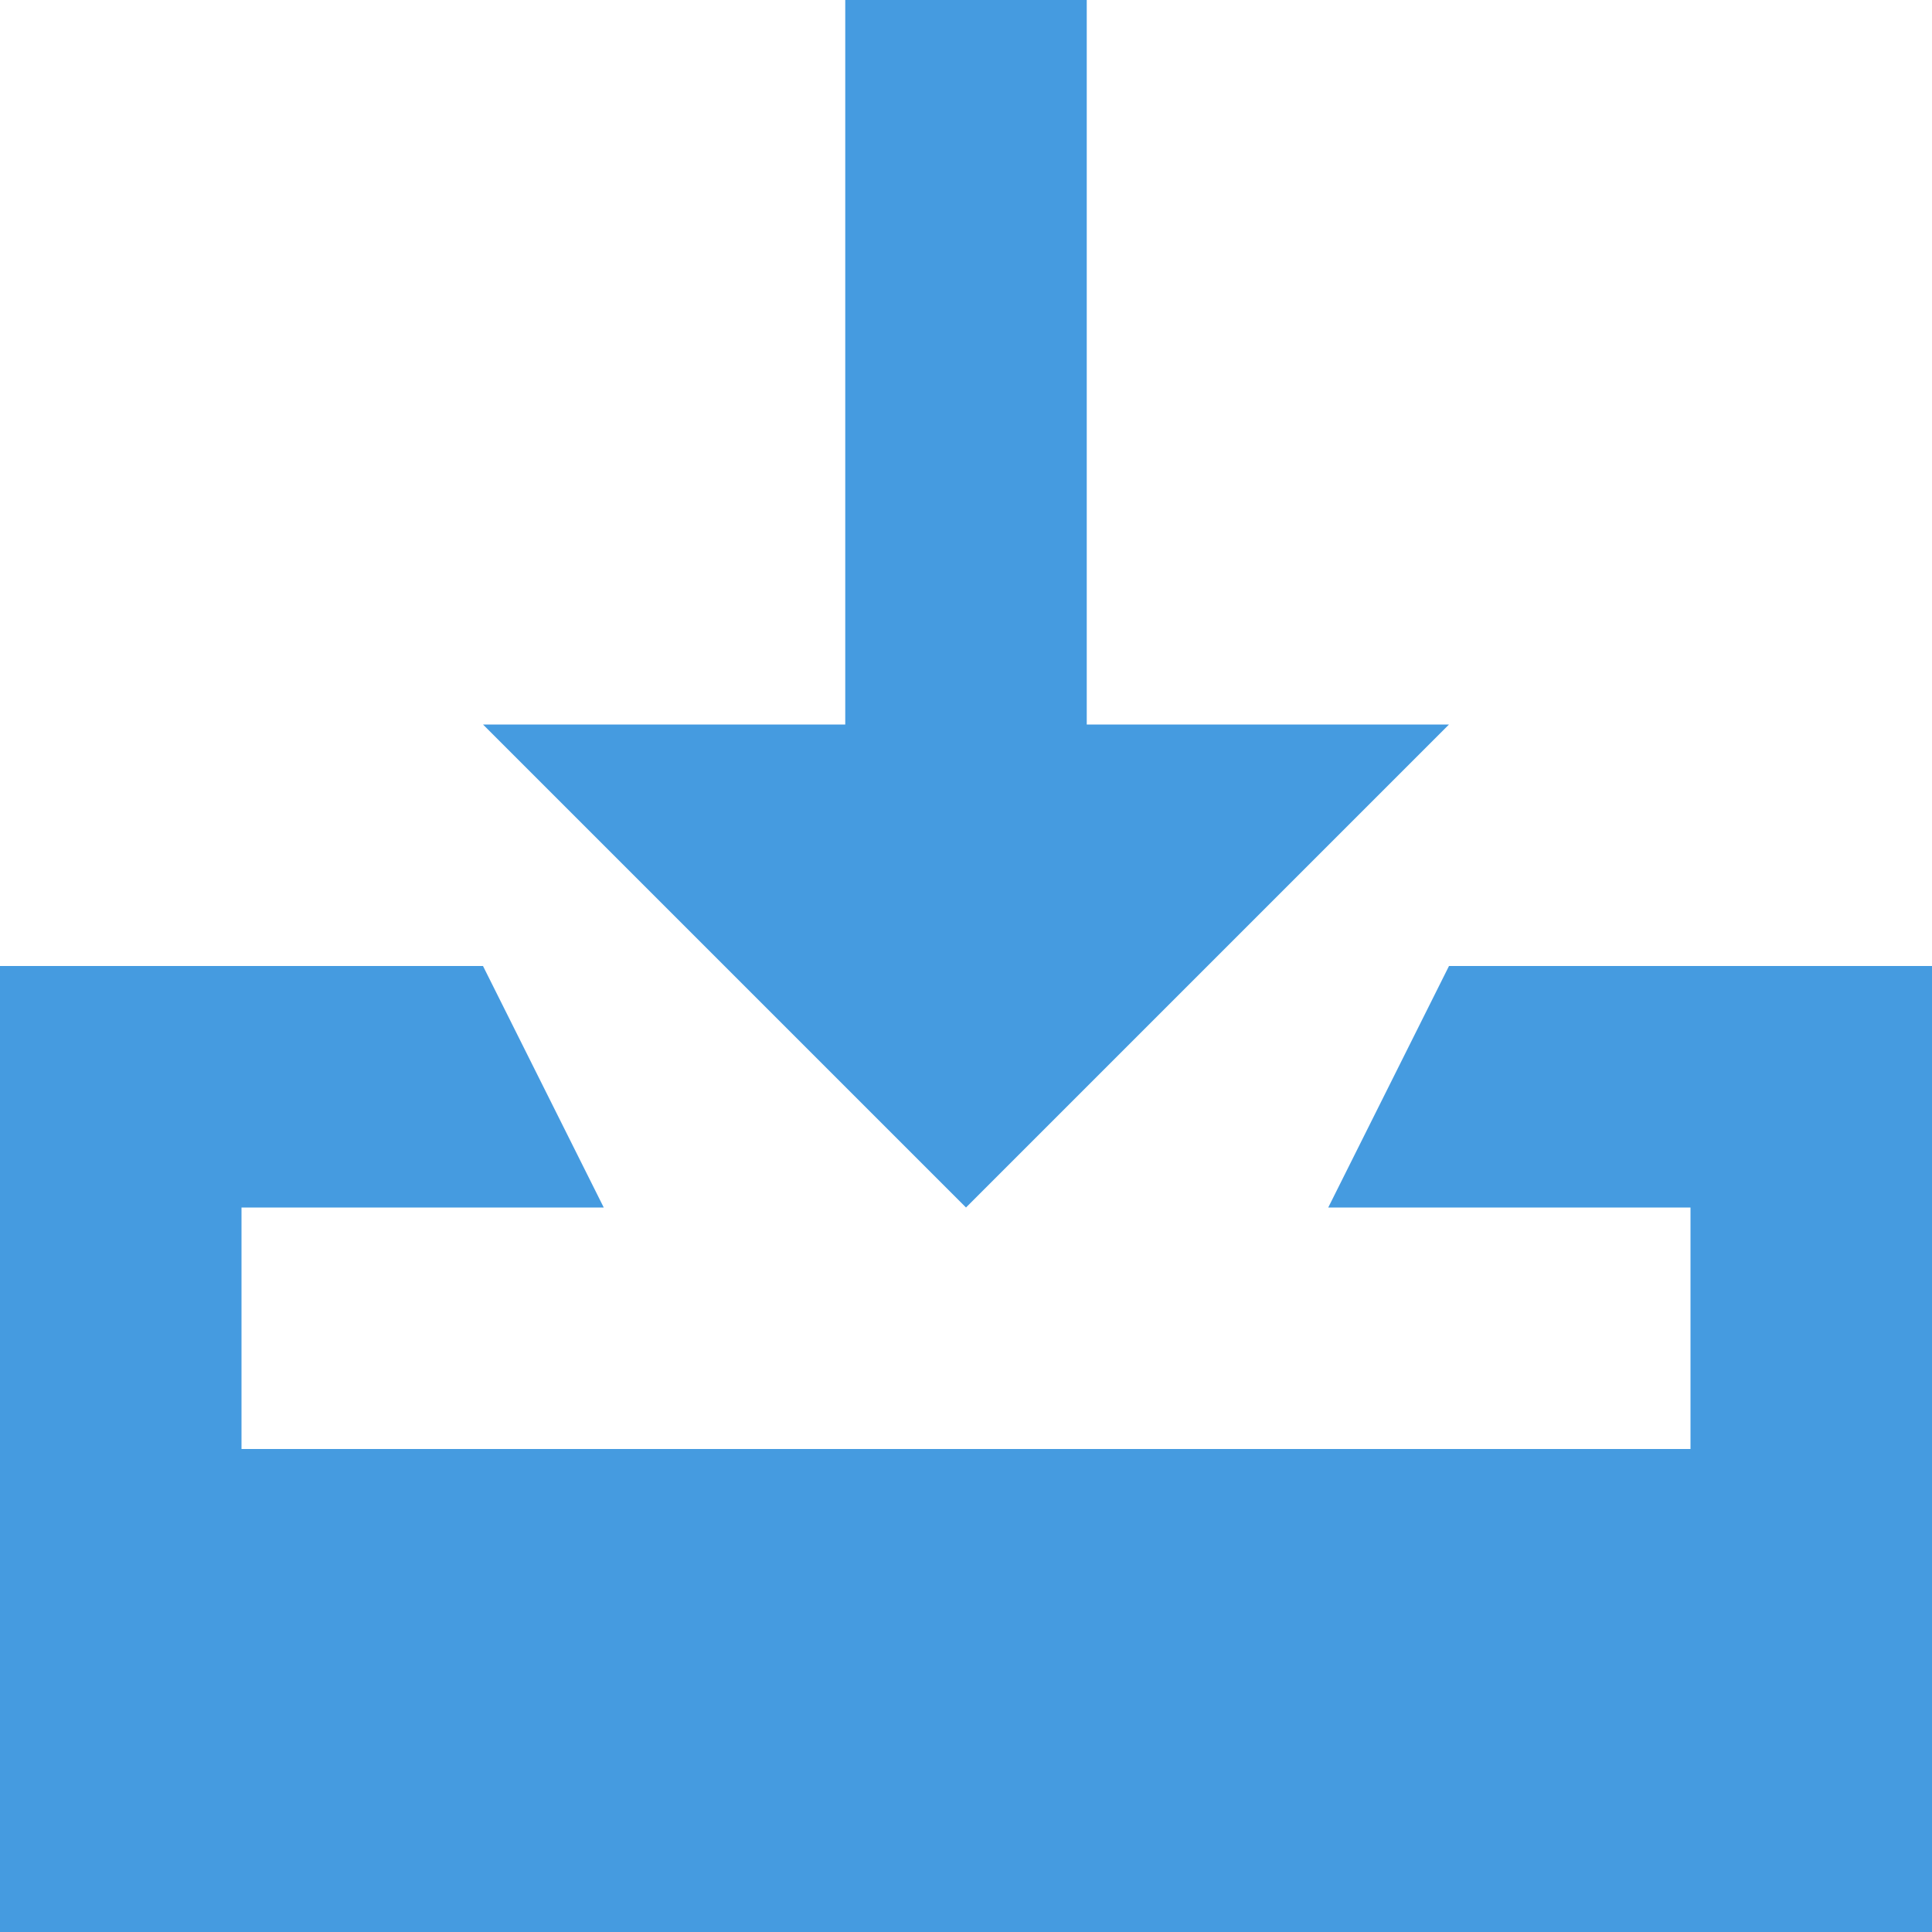 <?xml version="1.0" standalone="no"?><!DOCTYPE svg PUBLIC "-//W3C//DTD SVG 1.1//EN" "http://www.w3.org/Graphics/SVG/1.1/DTD/svg11.dtd"><svg t="1568775018831" class="icon" viewBox="0 0 1024 1024" version="1.1" xmlns="http://www.w3.org/2000/svg" p-id="2577" xmlns:xlink="http://www.w3.org/1999/xlink" width="500" height="500"><defs><style type="text/css"></style></defs><path d="M768 512l-64 128h192v128H128v-128h192L256 512H0v512h1024V512z" fill="#459be0" p-id="2578"></path><path d="M512 640l256-256H576V0H448v384H256z" fill="#459be0" p-id="2579"></path></svg>
